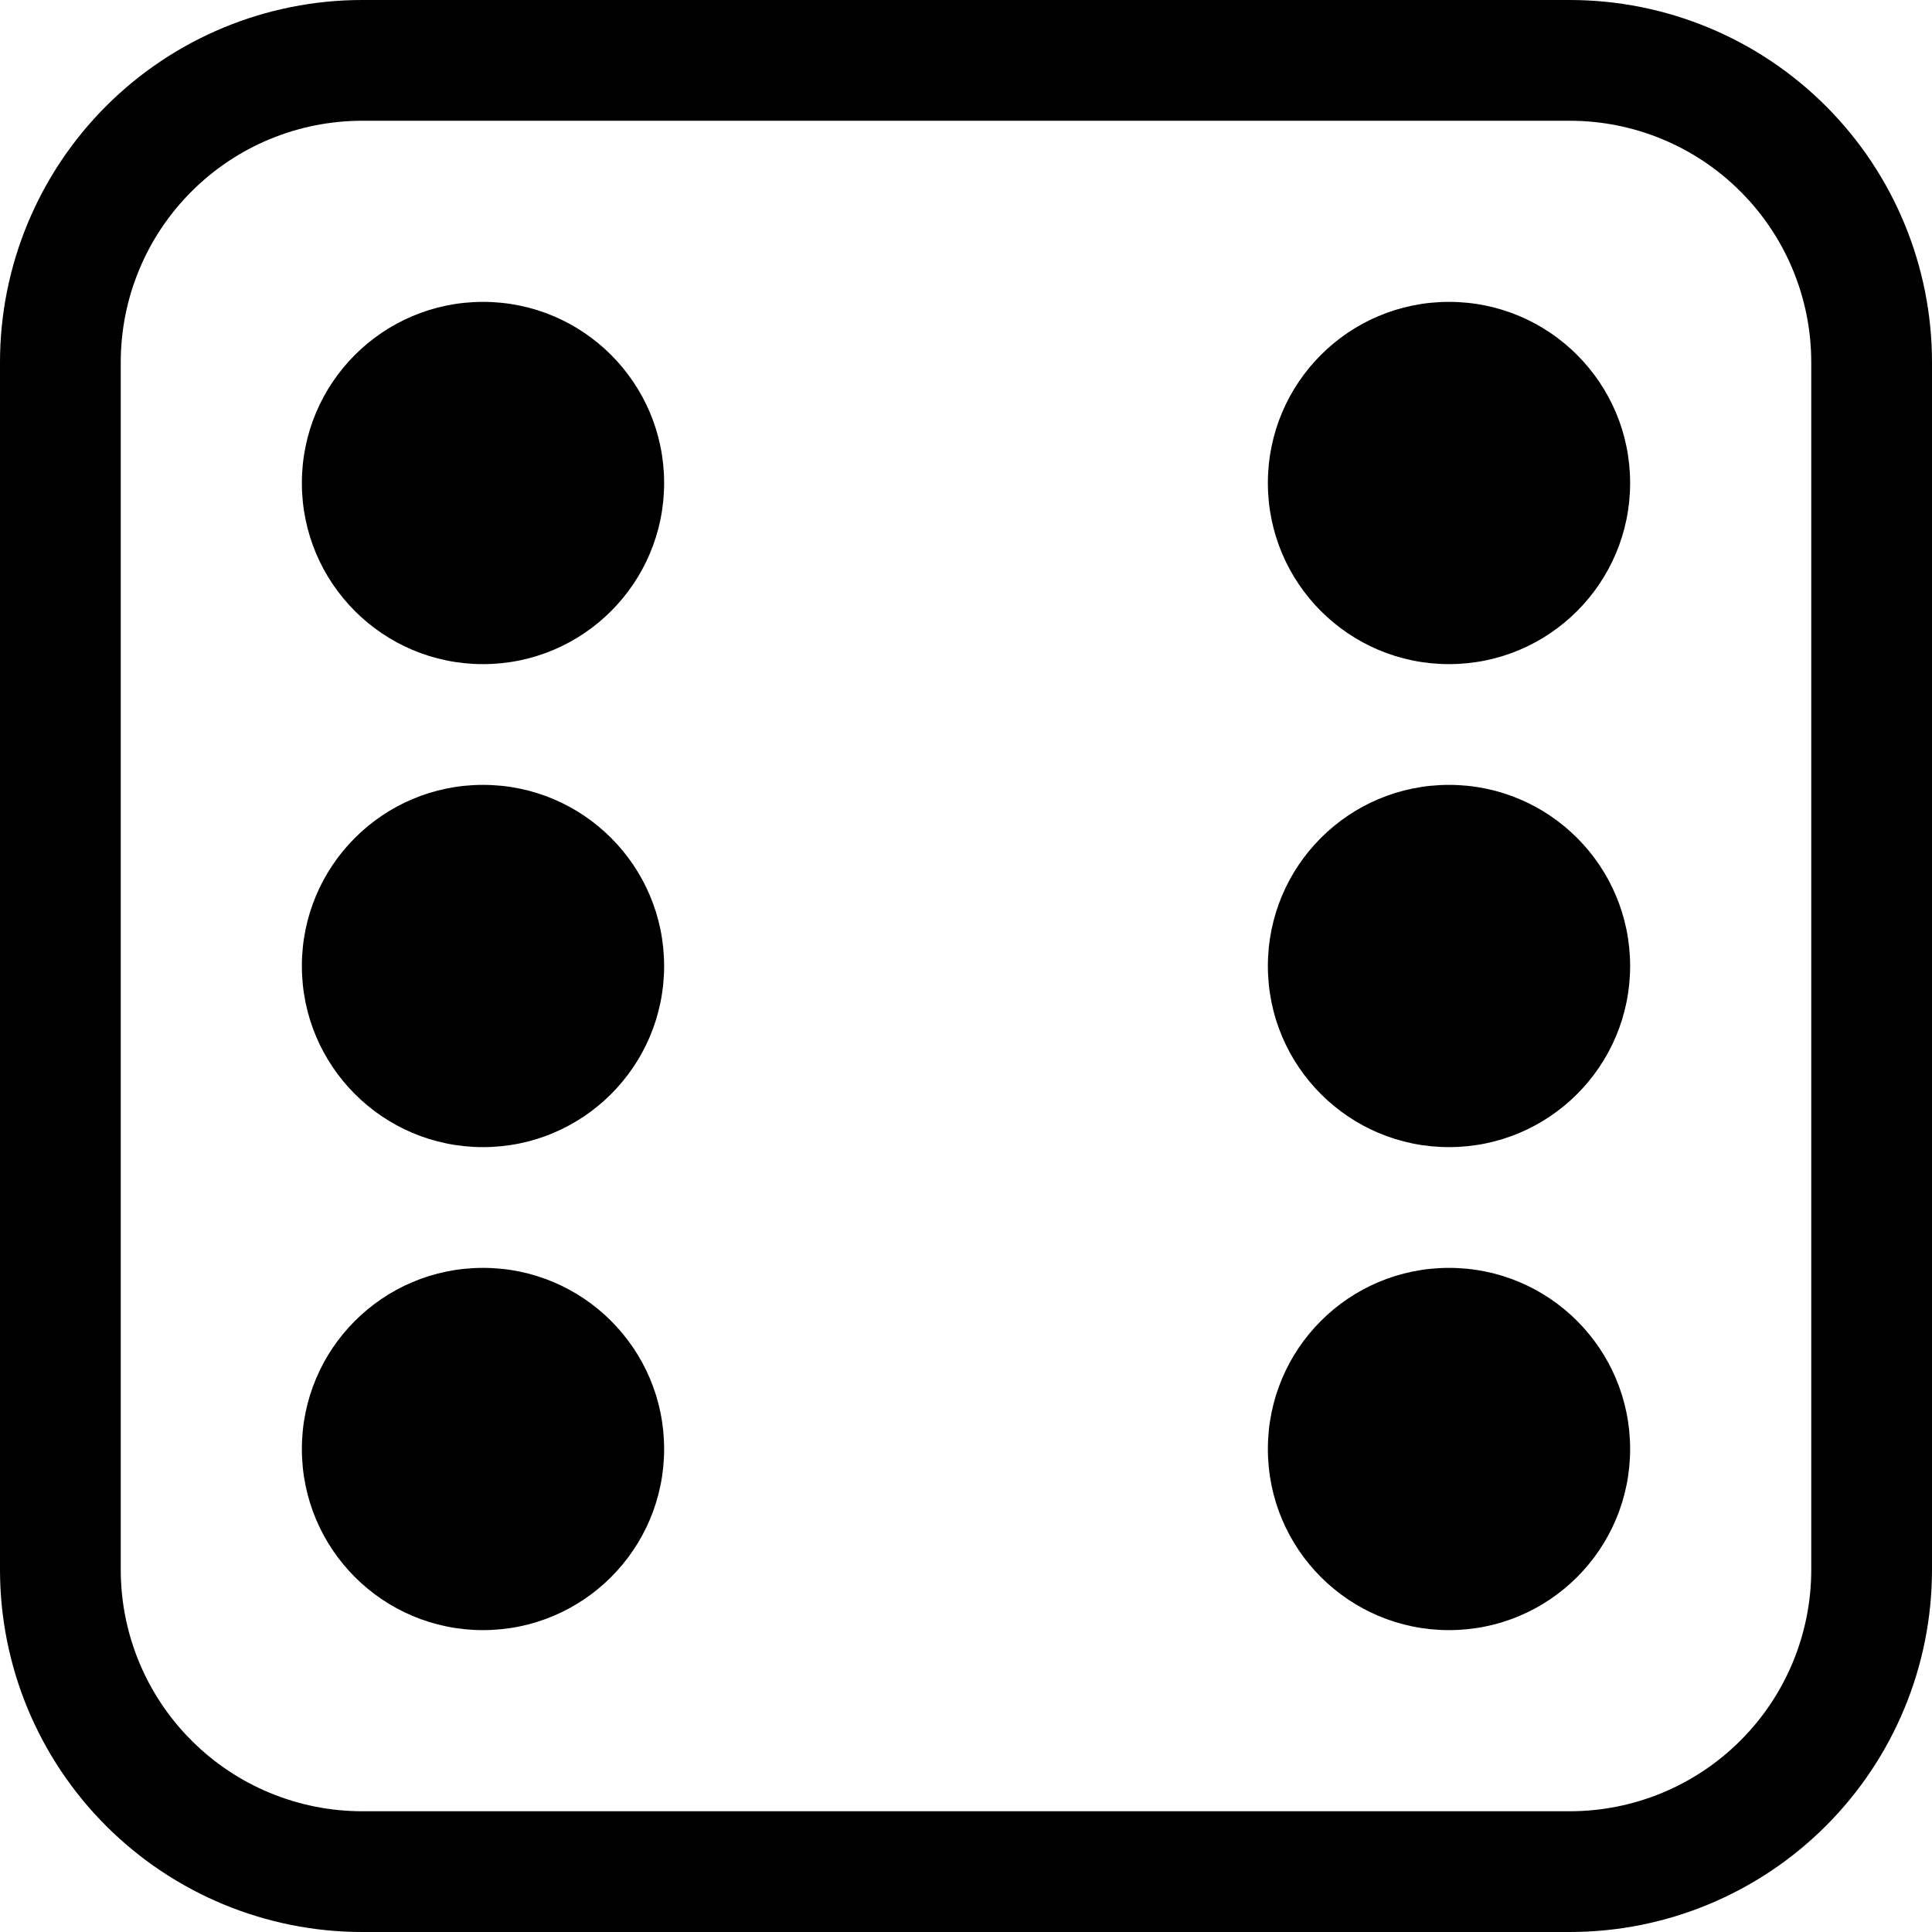 <svg width="24" height="24" viewBox="0 0 24 24" fill="none" xmlns="http://www.w3.org/2000/svg">
<g clip-path="url(#clip0_1315_1141)">
<path fill-rule="evenodd" clip-rule="evenodd" d="M19.5 1.5H4.5C3.704 1.5 2.941 1.816 2.379 2.379C1.816 2.941 1.5 3.704 1.5 4.5V19.5C1.5 20.296 1.816 21.059 2.379 21.621C2.941 22.184 3.704 22.5 4.5 22.5H19.5C20.296 22.5 21.059 22.184 21.621 21.621C22.184 21.059 22.5 20.296 22.5 19.5V4.5C22.5 3.704 22.184 2.941 21.621 2.379C21.059 1.816 20.296 1.5 19.5 1.5ZM4.5 0C3.307 0 2.162 0.474 1.318 1.318C0.474 2.162 0 3.307 0 4.5L0 19.5C0 20.694 0.474 21.838 1.318 22.682C2.162 23.526 3.307 24 4.5 24H19.5C20.694 24 21.838 23.526 22.682 22.682C23.526 21.838 24 20.694 24 19.5V4.5C24 3.307 23.526 2.162 22.682 1.318C21.838 0.474 20.694 0 19.5 0L4.5 0Z" fill="black"/>
<path d="M6 8.25C7.243 8.25 8.25 7.243 8.25 6C8.25 4.757 7.243 3.75 6 3.75C4.757 3.75 3.75 4.757 3.75 6C3.75 7.243 4.757 8.25 6 8.25Z" fill="black"/>
<path d="M18 8.25C19.243 8.25 20.25 7.243 20.25 6C20.25 4.757 19.243 3.75 18 3.75C16.757 3.75 15.75 4.757 15.75 6C15.75 7.243 16.757 8.25 18 8.25Z" fill="black"/>
<path d="M18 20.25C19.243 20.25 20.25 19.243 20.25 18C20.25 16.757 19.243 15.75 18 15.75C16.757 15.75 15.75 16.757 15.75 18C15.75 19.243 16.757 20.25 18 20.25Z" fill="black"/>
<path d="M18 14.25C19.243 14.25 20.25 13.243 20.25 12C20.25 10.757 19.243 9.75 18 9.75C16.757 9.75 15.75 10.757 15.75 12C15.75 13.243 16.757 14.25 18 14.25Z" fill="black"/>
<path d="M6 20.25C7.243 20.25 8.25 19.243 8.25 18C8.25 16.757 7.243 15.75 6 15.75C4.757 15.75 3.75 16.757 3.75 18C3.75 19.243 4.757 20.25 6 20.25Z" fill="black"/>
<path d="M6 14.25C7.243 14.25 8.25 13.243 8.25 12C8.25 10.757 7.243 9.75 6 9.75C4.757 9.75 3.75 10.757 3.75 12C3.75 13.243 4.757 14.25 6 14.25Z" fill="black"/>
</g>
<defs>
<clipPath id="clip0_1315_1141">
<rect width="24" height="24" fill="white"/>
</clipPath>
</defs>
</svg>
